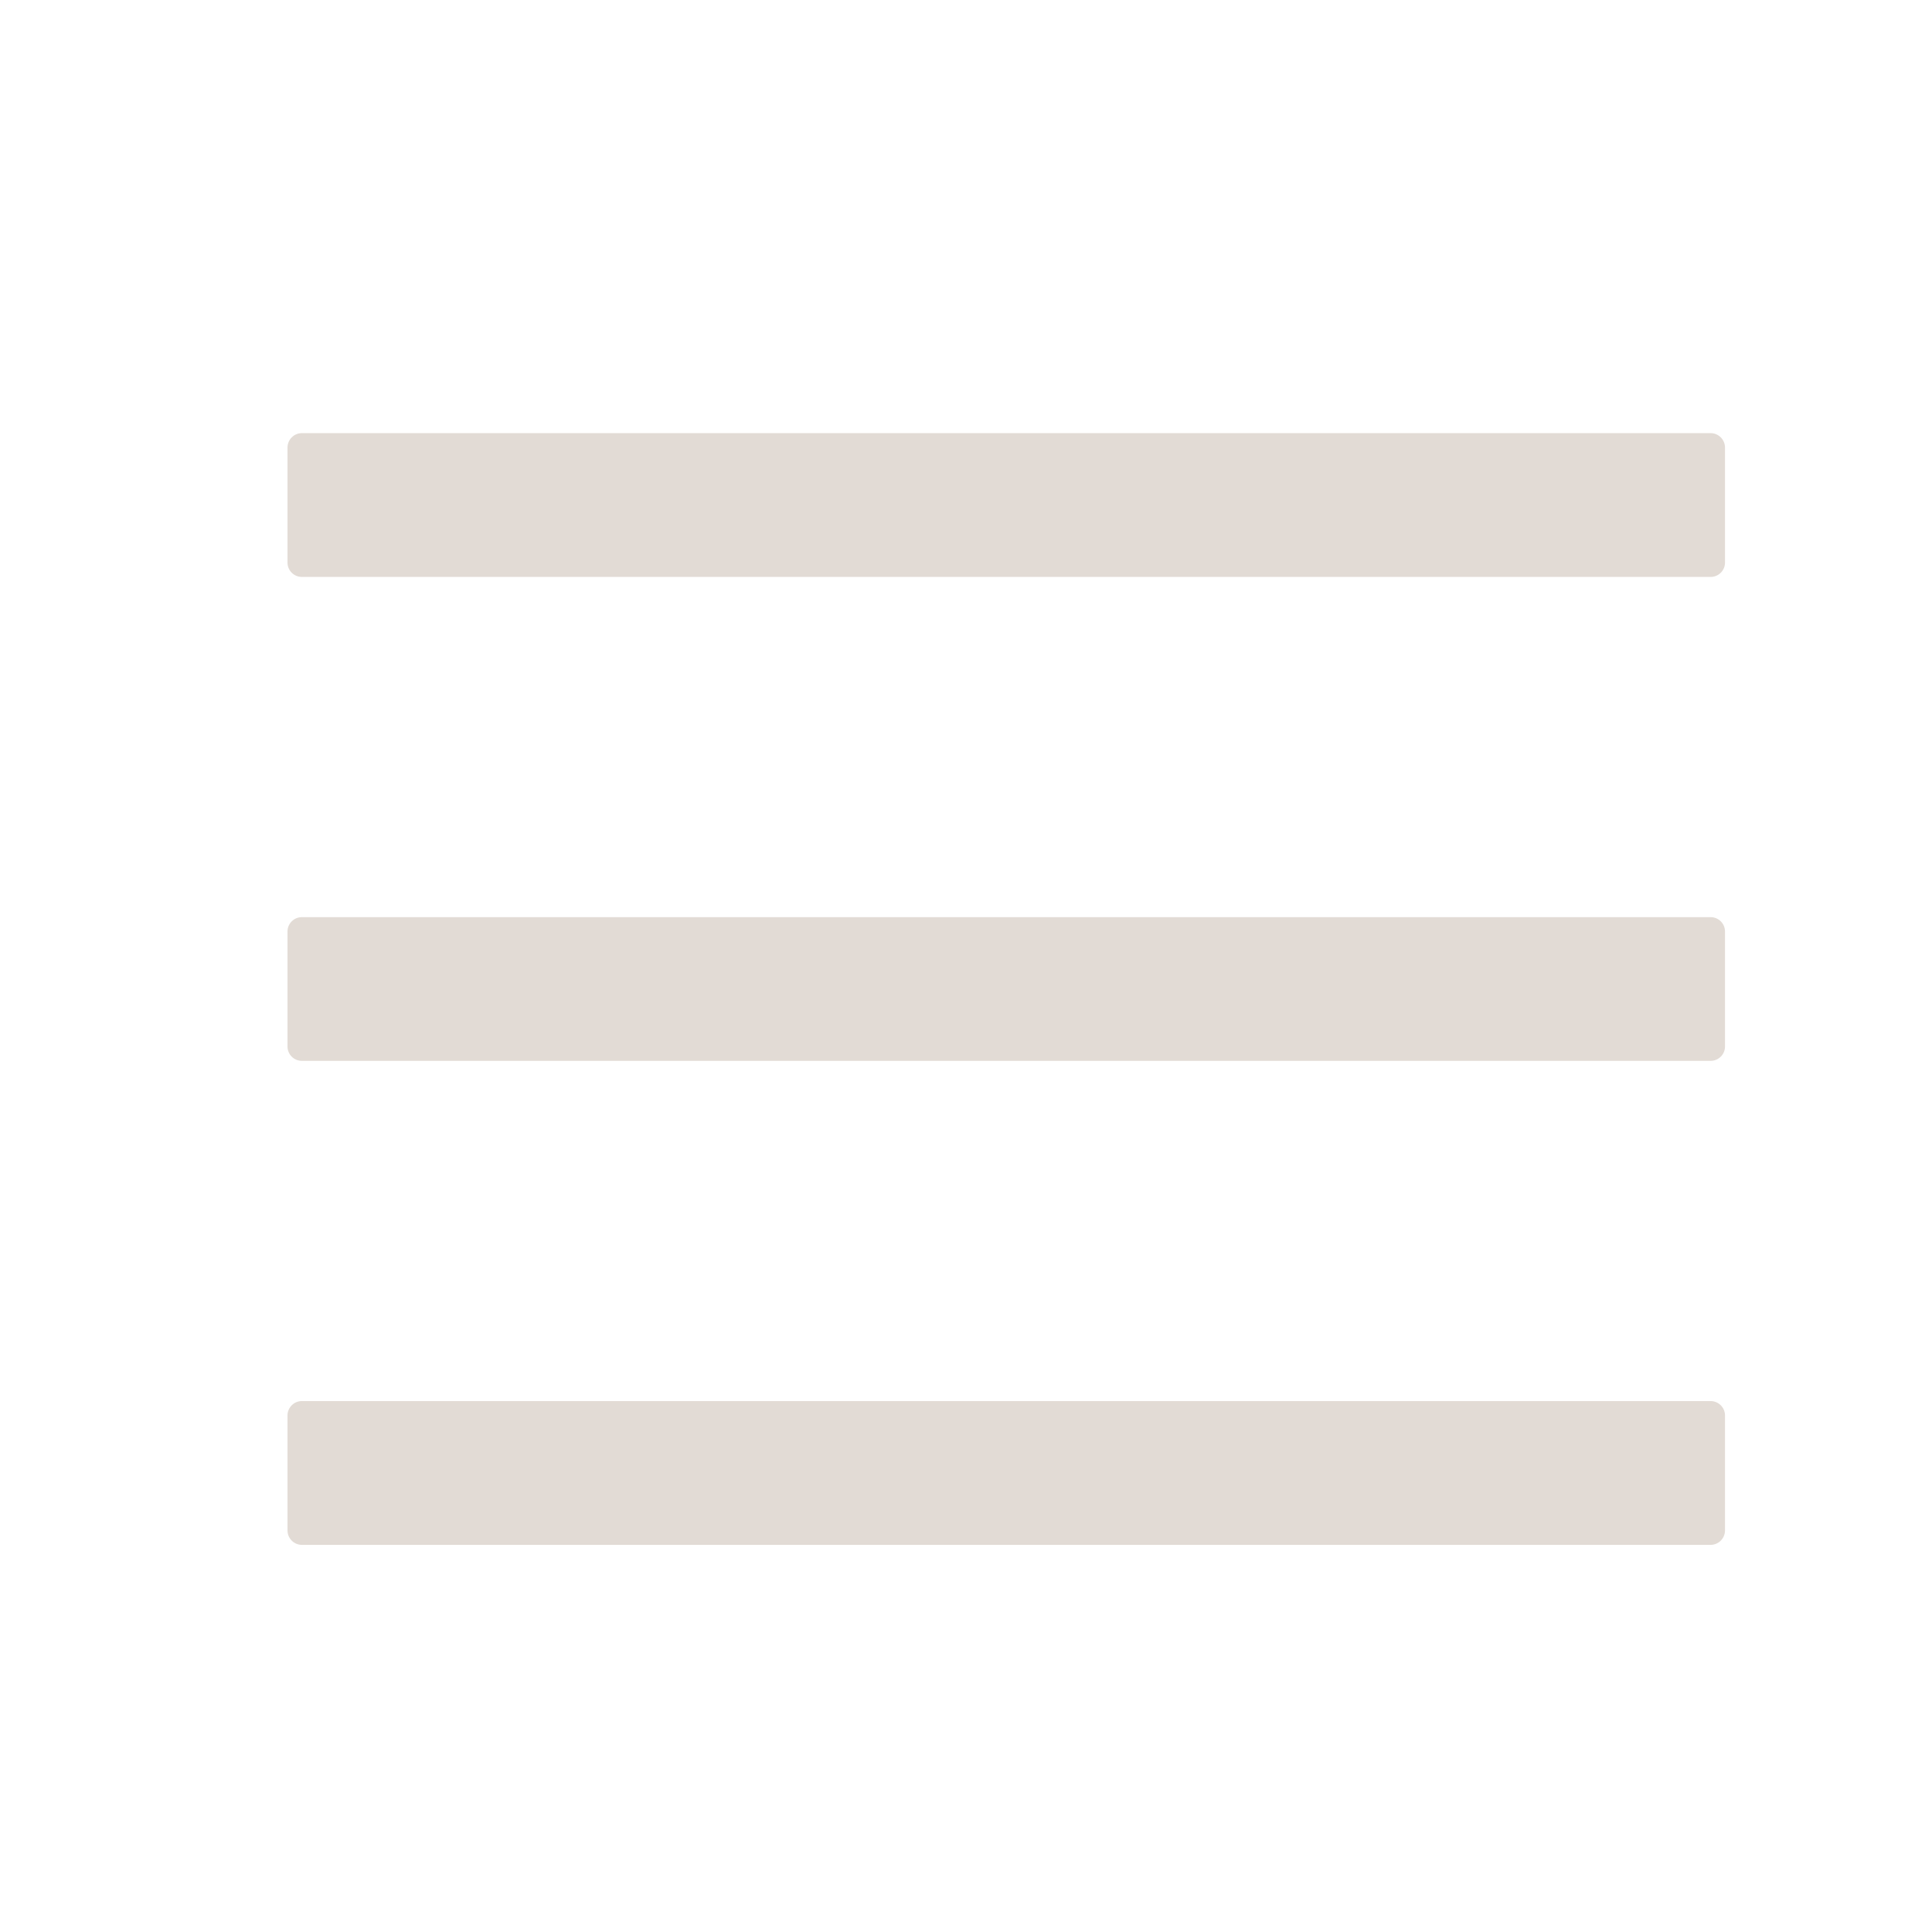 <svg width="21" height="21" viewBox="0 0 21 21" fill="none" xmlns="http://www.w3.org/2000/svg">
<path d="M18.594 4.708H3.281C3.195 4.708 3.125 4.779 3.125 4.865V6.115C3.125 6.201 3.195 6.271 3.281 6.271H18.594C18.68 6.271 18.75 6.201 18.75 6.115V4.865C18.75 4.779 18.68 4.708 18.594 4.708ZM18.594 15.229H3.281C3.195 15.229 3.125 15.3 3.125 15.385V16.635C3.125 16.721 3.195 16.792 3.281 16.792H18.594C18.68 16.792 18.75 16.721 18.75 16.635V15.385C18.75 15.3 18.68 15.229 18.594 15.229ZM18.594 9.969H3.281C3.195 9.969 3.125 10.039 3.125 10.125V11.375C3.125 11.461 3.195 11.531 3.281 11.531H18.594C18.68 11.531 18.75 11.461 18.75 11.375V10.125C18.75 10.039 18.68 9.969 18.594 9.969Z" fill="#E2DBD5"/>
</svg>
